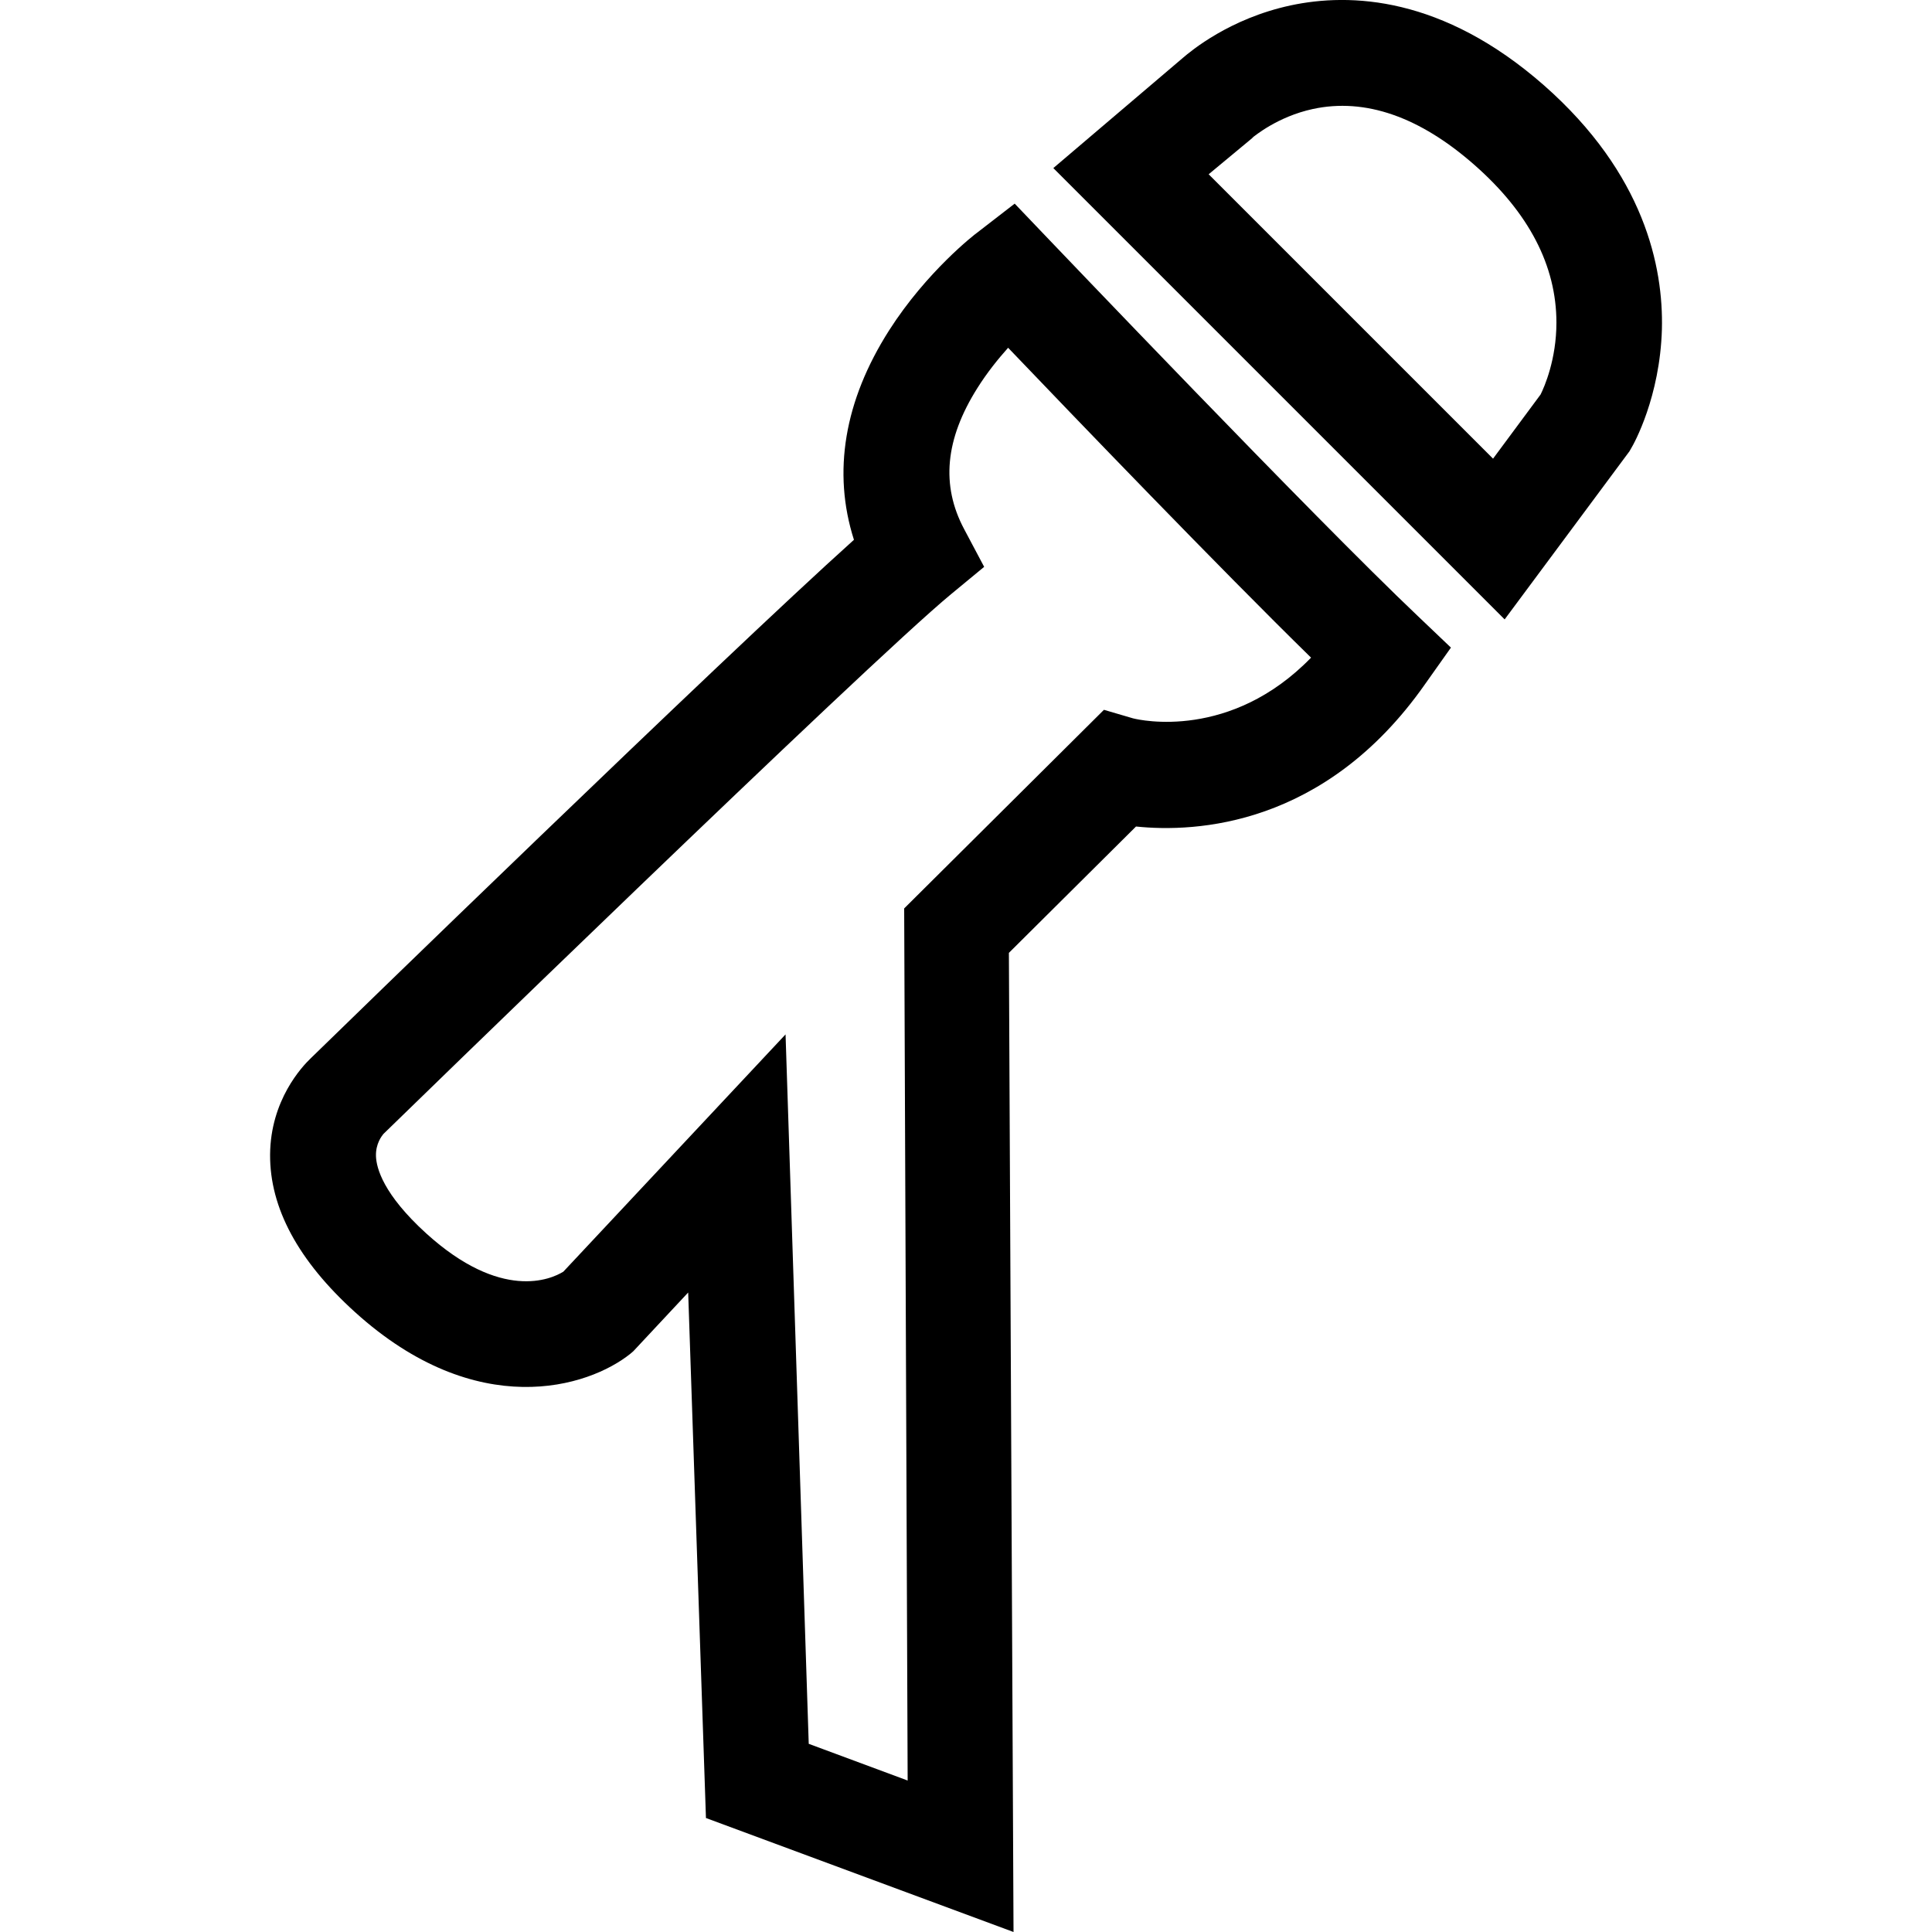<?xml version="1.0" encoding="utf-8"?>
<!-- Generator: Adobe Illustrator 19.0.0, SVG Export Plug-In . SVG Version: 6.00 Build 0)  -->
<svg version="1.1" id="Слой_1" xmlns="http://www.w3.org/2000/svg" xmlns:xlink="http://www.w3.org/1999/xlink" x="0px" y="0px"
	 viewBox="0 0 500 500" enable-background="new 0 0 500 500" xml:space="preserve">
<path id="XMLID_59_" d="M262.3,500l-79.6-29.5l-4.6-136l-14.2,15.2l-0.7,0.6c-10.9,8.8-39.8,17.8-71.3-10.7
	c-14.7-13.3-22.1-27-22-40.8c0.1-14.1,8.3-22.8,10.5-24.9c5.4-5.3,106.3-103.4,140.6-134.2c-5.6-17.5-2.5-36,9.1-54.2
	c9.7-15.2,22.2-24.9,22.8-25.3l9.7-7.5l8.5,8.9c0.7,0.7,68.7,72.1,95.9,97.9l8.5,8.1l-6.8,9.6c-25.8,36.7-59.3,38.3-74.7,36.7
	l-32.9,32.7L262.3,500z M209.3,451.3l25.6,9.5L234,235.1l51.7-51.4l7.5,2.2c1.9,0.5,25.3,5.7,46.1-15.7c-23.7-23.2-61-62-78.4-80.2
	c-2.6,2.9-5.5,6.5-8,10.5c-8.3,13.2-9.4,25.1-3.4,36.4l5.2,9.8l-8.6,7.1c-21.7,17.9-145.5,138.3-146.7,139.5l-0.2,0.2
	c-0.4,0.5-2,2.5-1.9,5.7c0.1,3.1,1.9,9.9,13,20c19.4,17.6,32.3,11.9,35.5,9.9l57.5-61.4L209.3,451.3z M389.4,160.3L272.6,43.5
	L306.1,15c2.1-1.8,12.1-10.2,27.9-13.6c15.4-3.3,39.3-2.4,65.6,20.7c26,22.9,30.9,47,30.5,63.1c-0.5,17.5-7.2,29.6-8,30.9l-0.4,0.7
	L389.4,160.3z M312.8,45.1l73.6,73.6l12.3-16.6c1-2,4.1-9.1,4.1-18.6c0-14.7-7.1-28.4-21.2-40.8c-14.2-12.5-28.3-17.4-41.8-14.5
	c-9.3,2-15.3,7.2-15.4,7.2l-0.4,0.4L312.8,45.1z"/>
</svg>
